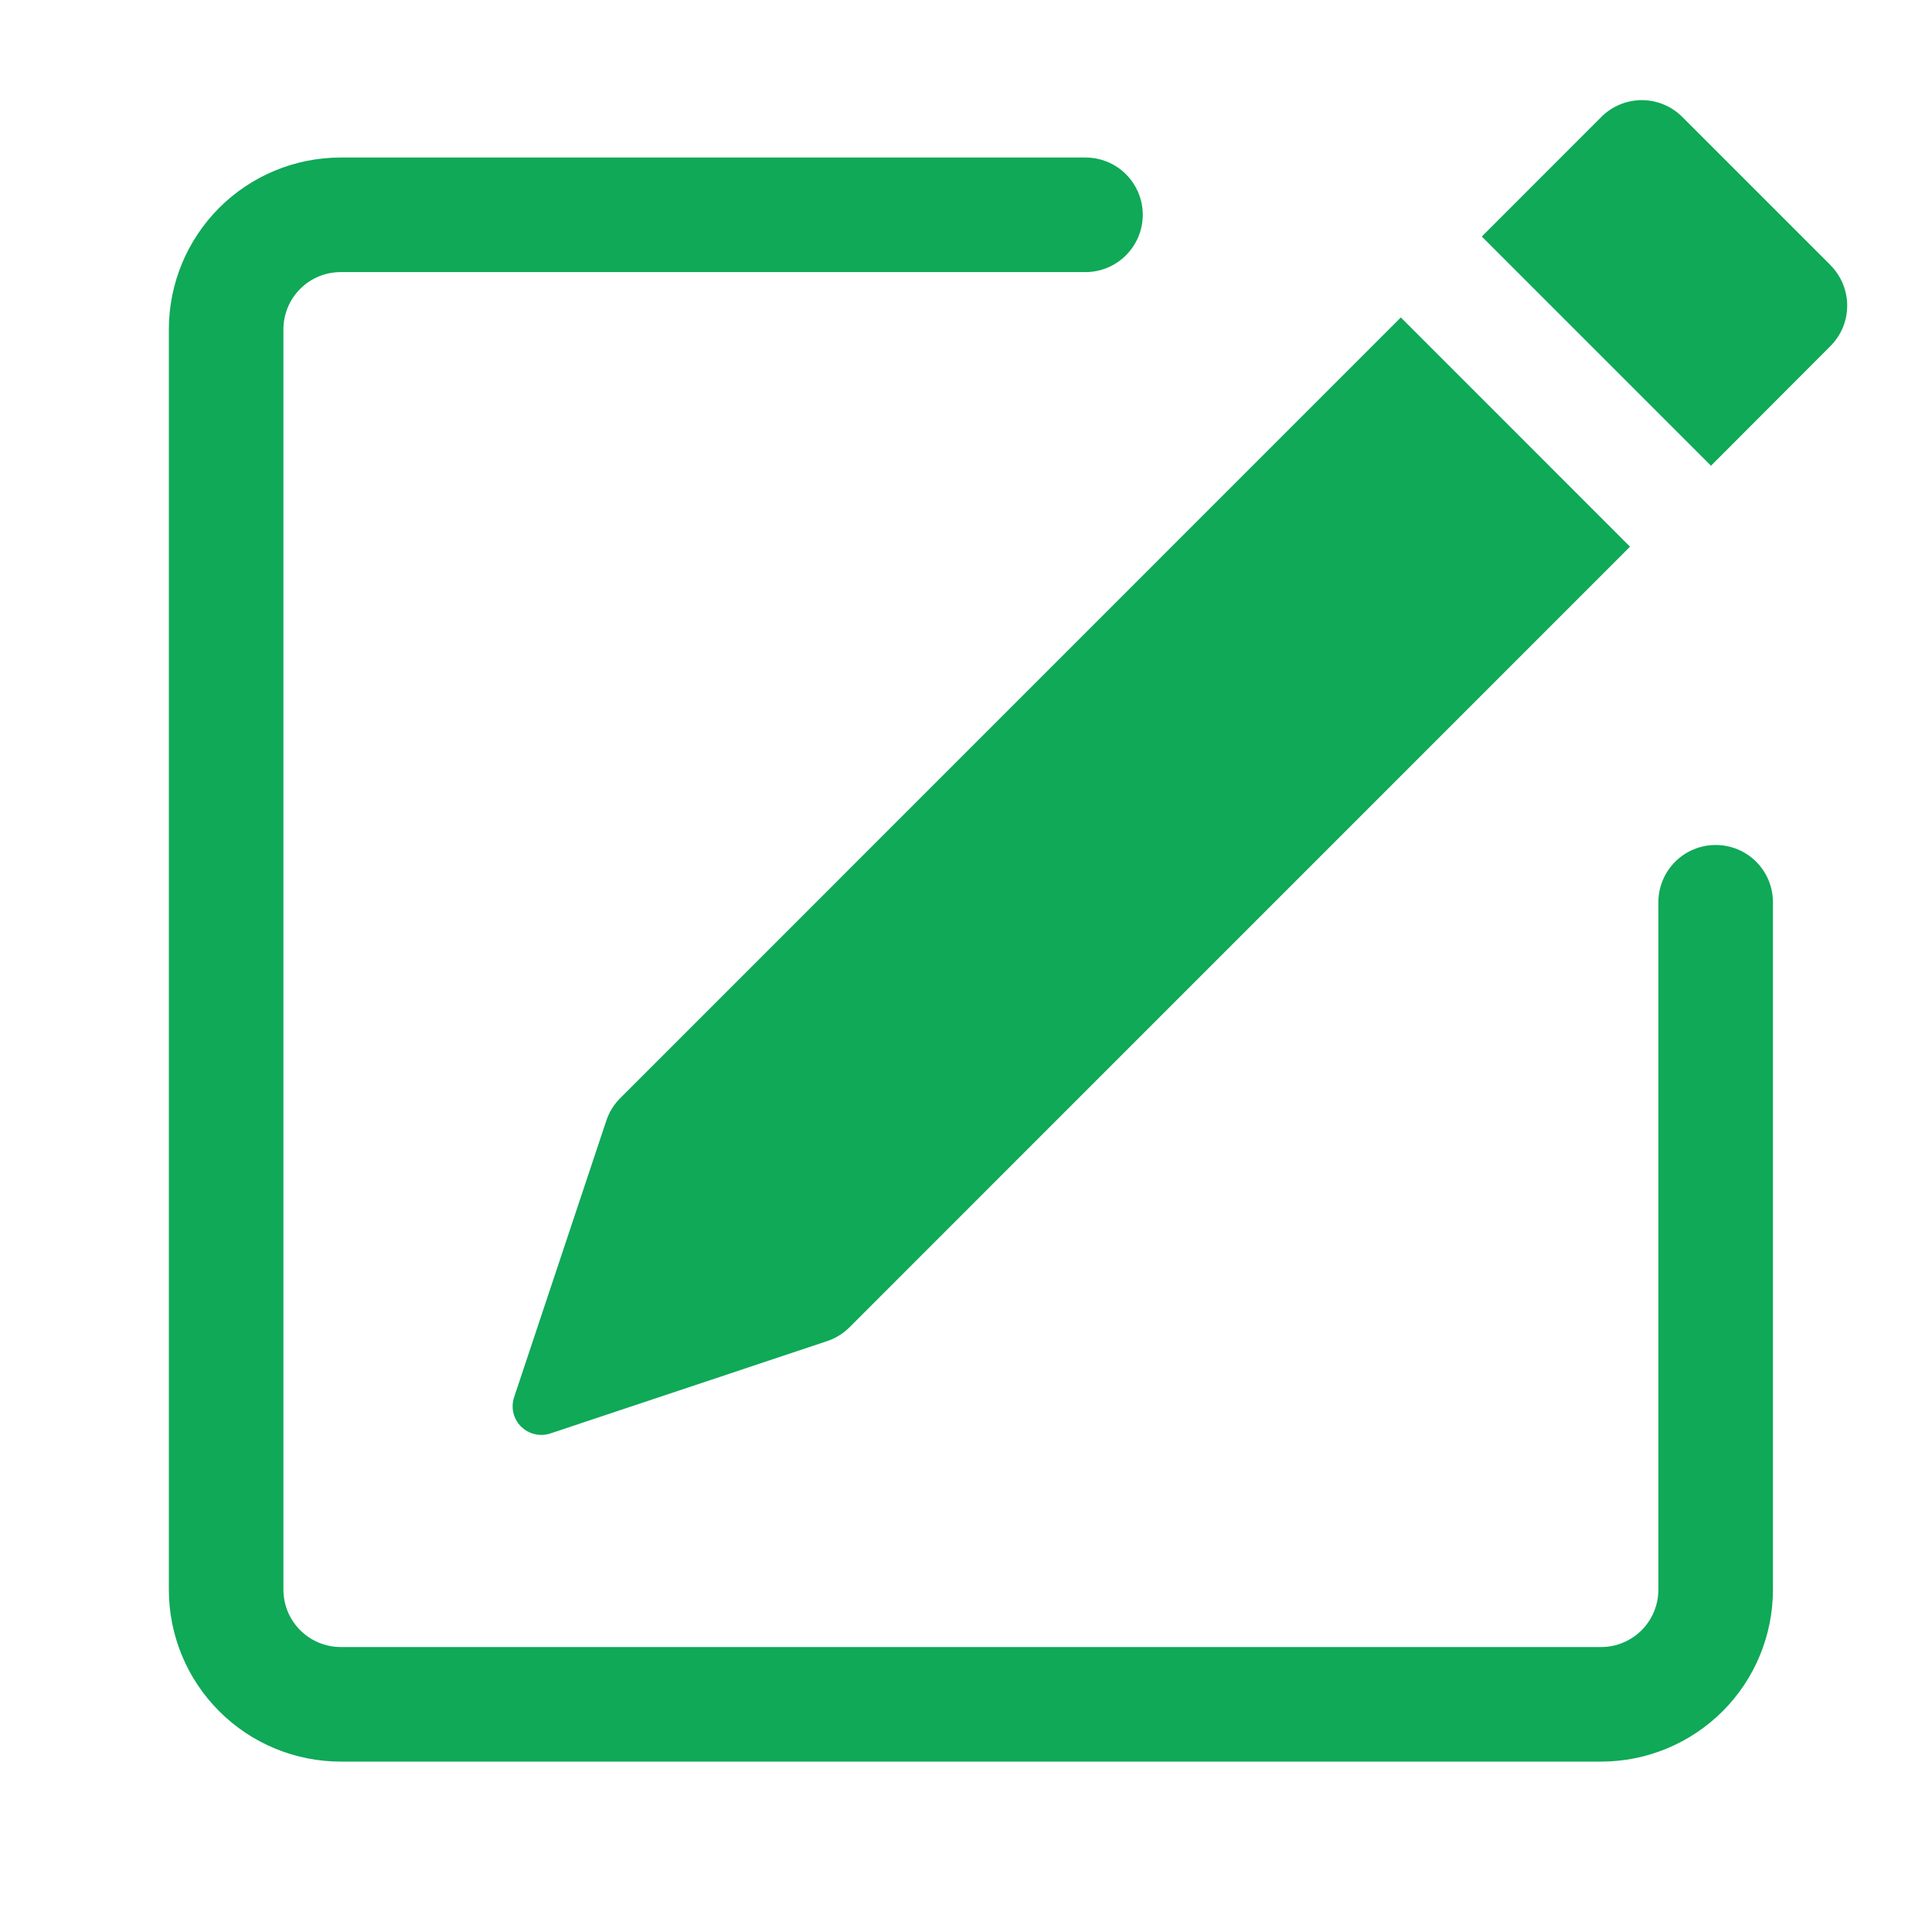 <svg width="30" height="30" viewBox="0 0 30 30" fill="none" xmlns="http://www.w3.org/2000/svg">
<path d="M28.423 4.118C28.59 4.285 28.683 4.511 28.683 4.746C28.683 4.982 28.59 5.207 28.423 5.374L26.568 7.232L23.009 3.673L24.865 1.816C25.032 1.649 25.258 1.555 25.494 1.555C25.73 1.555 25.956 1.649 26.123 1.816L28.423 4.116V4.118ZM25.31 8.488L21.752 4.929L9.63 17.053C9.532 17.151 9.458 17.27 9.415 17.401L7.983 21.696C7.957 21.775 7.953 21.859 7.972 21.939C7.991 22.019 8.032 22.093 8.09 22.151C8.149 22.209 8.222 22.25 8.302 22.269C8.383 22.288 8.466 22.285 8.545 22.259L12.84 20.826C12.971 20.783 13.09 20.71 13.188 20.613L25.31 8.49V8.488Z" fill="#0FA958"/>
<path fill-rule="evenodd" clip-rule="evenodd" d="M2.622 24.685C2.622 25.393 2.903 26.072 3.404 26.572C3.904 27.073 4.583 27.354 5.291 27.354H24.862C25.569 27.354 26.248 27.073 26.749 26.572C27.249 26.072 27.53 25.393 27.53 24.685V14.01C27.53 13.774 27.437 13.548 27.27 13.381C27.103 13.214 26.877 13.121 26.641 13.121C26.405 13.121 26.179 13.214 26.012 13.381C25.845 13.548 25.751 13.774 25.751 14.01V24.685C25.751 24.921 25.657 25.147 25.491 25.314C25.324 25.481 25.098 25.575 24.862 25.575H5.291C5.055 25.575 4.829 25.481 4.662 25.314C4.495 25.147 4.401 24.921 4.401 24.685V5.114C4.401 4.878 4.495 4.652 4.662 4.485C4.829 4.318 5.055 4.225 5.291 4.225H16.855C17.091 4.225 17.318 4.131 17.484 3.964C17.651 3.797 17.745 3.571 17.745 3.335C17.745 3.099 17.651 2.873 17.484 2.706C17.318 2.539 17.091 2.446 16.855 2.446H5.291C4.583 2.446 3.904 2.727 3.404 3.227C2.903 3.728 2.622 4.407 2.622 5.114V24.685Z" fill="#0FA958"/>
</svg>
